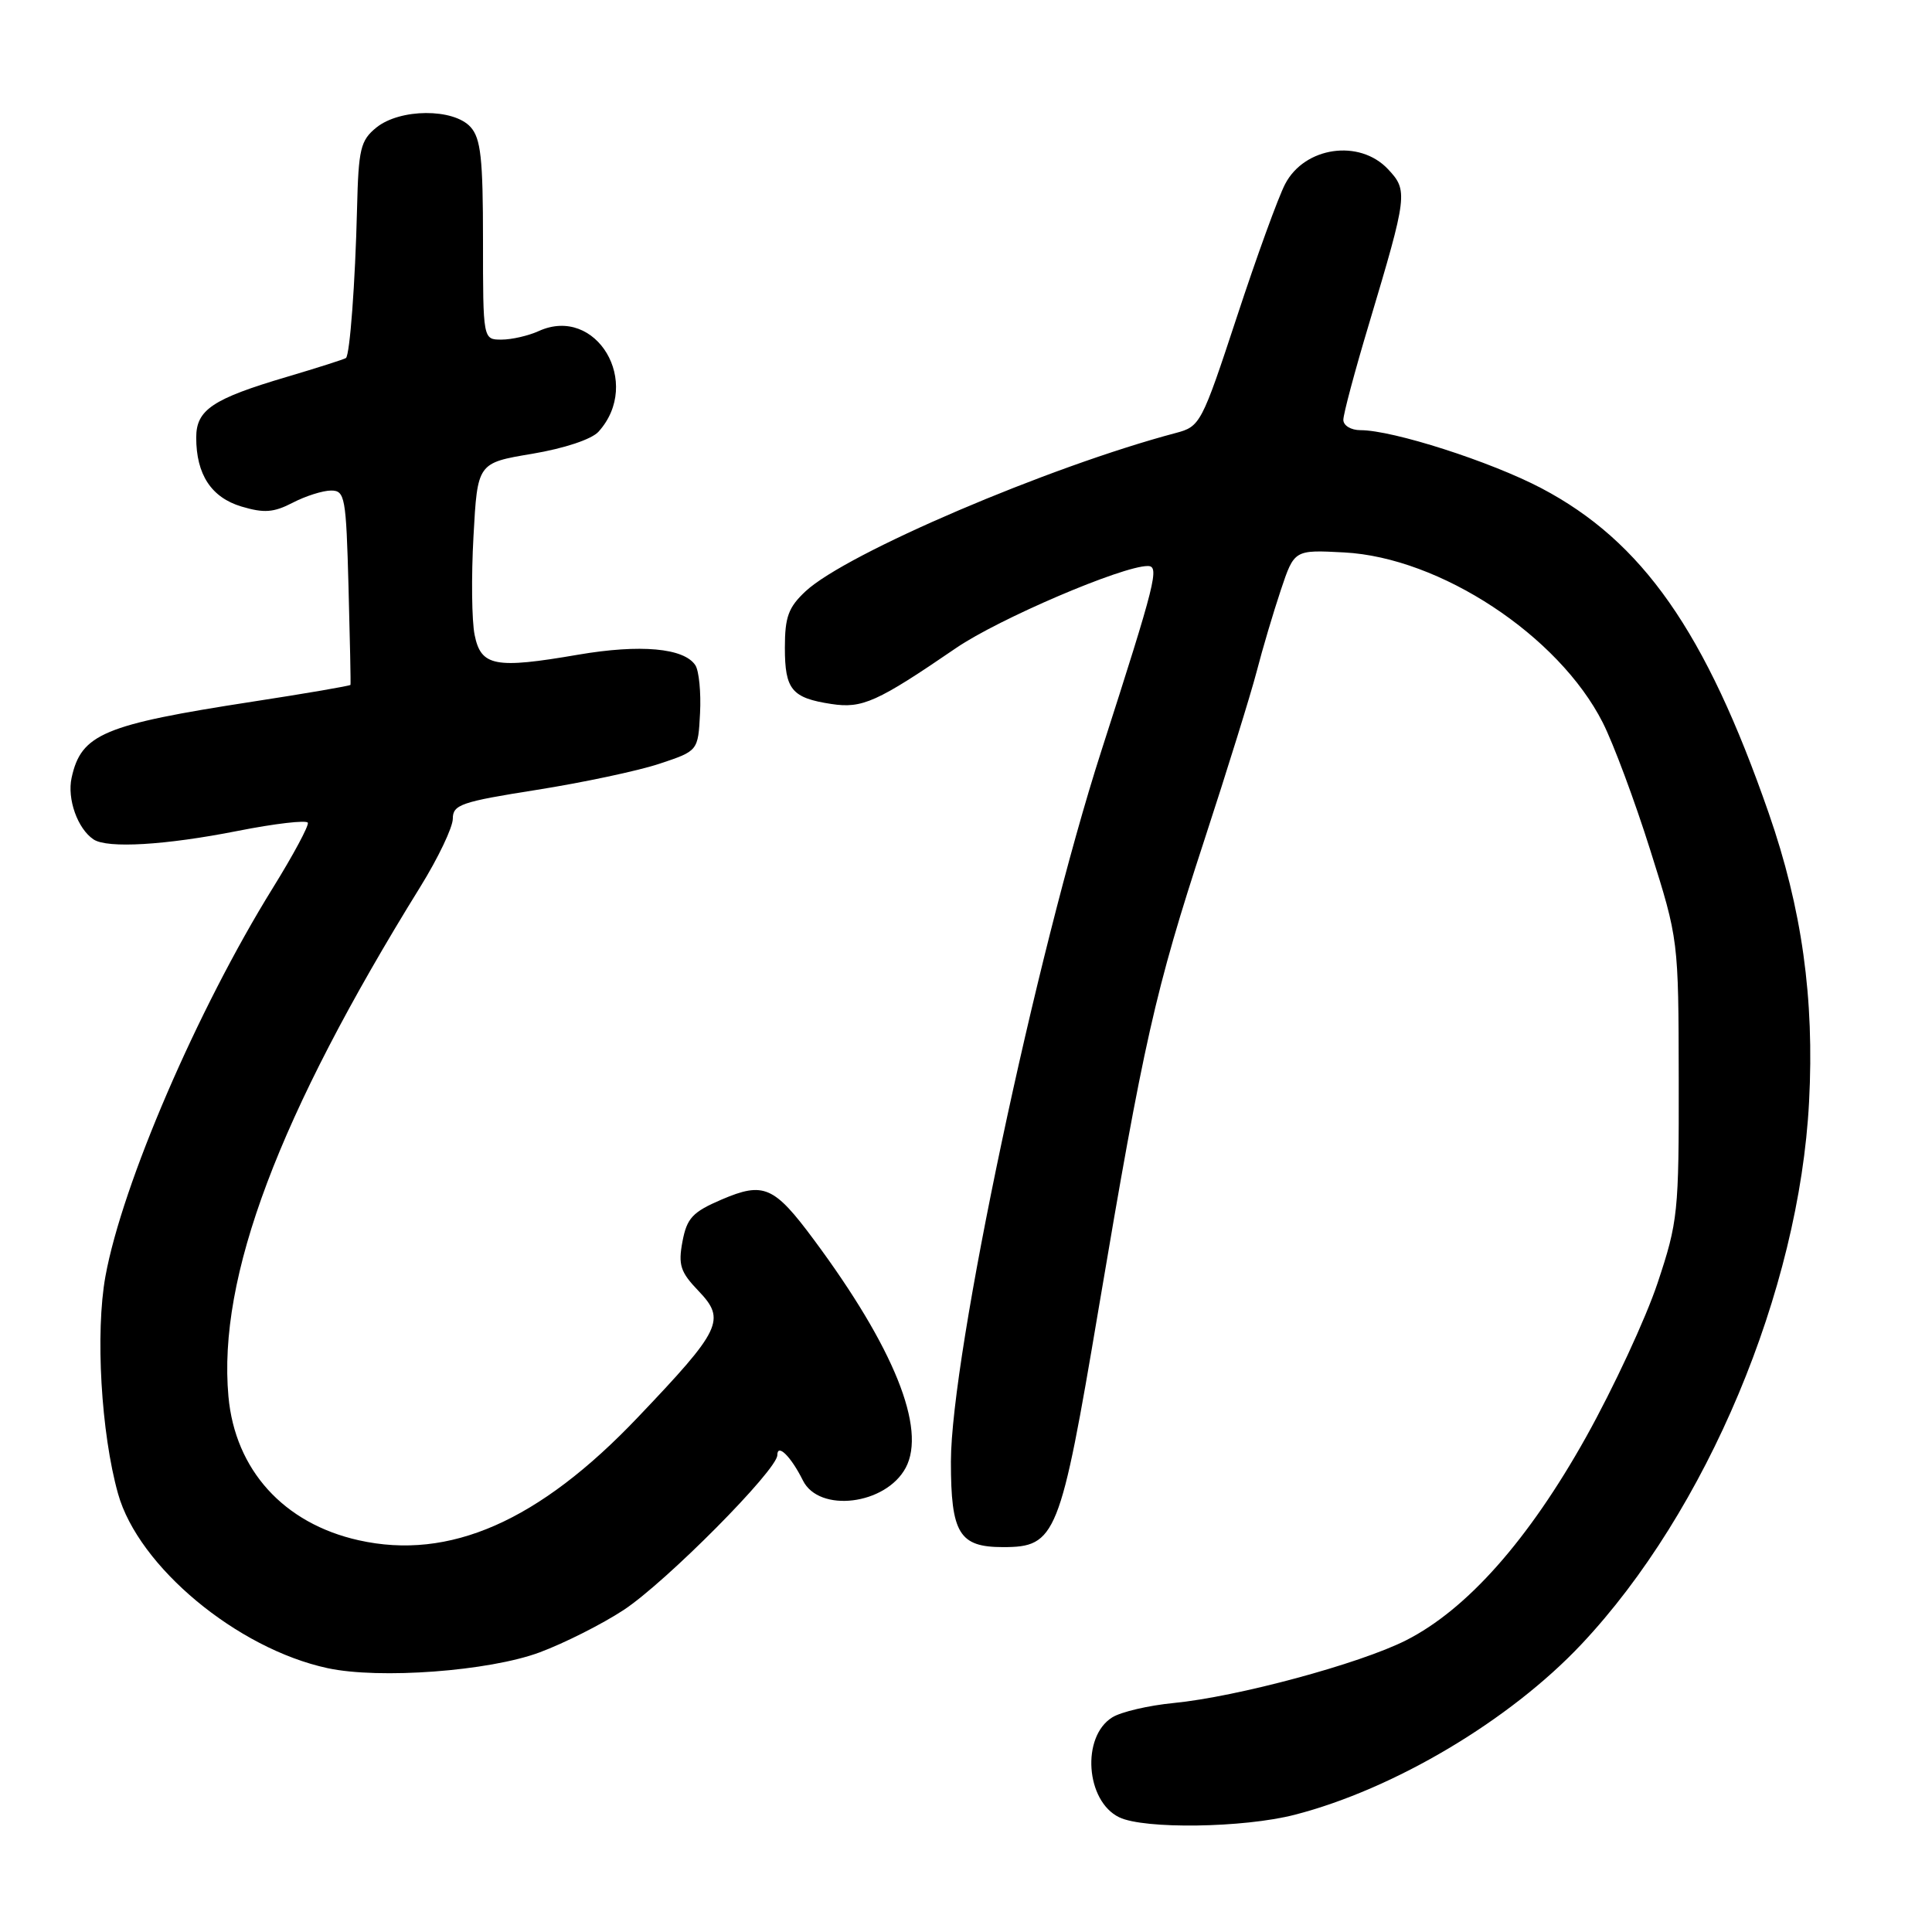 <?xml version="1.0" encoding="UTF-8" standalone="no"?>
<!DOCTYPE svg PUBLIC "-//W3C//DTD SVG 1.1//EN" "http://www.w3.org/Graphics/SVG/1.1/DTD/svg11.dtd" >
<svg xmlns="http://www.w3.org/2000/svg" xmlns:xlink="http://www.w3.org/1999/xlink" version="1.1" viewBox="0 0 256 256">
 <g >
 <path fill="currentColor"
d=" M 171.54 240.47 C 184.72 237.08 200.06 227.96 209.55 217.87 C 226.14 200.25 238.41 171.02 239.71 146.01 C 240.43 132.29 238.77 120.41 234.36 107.73 C 226.00 83.68 217.64 71.74 204.24 64.69 C 197.48 61.14 184.57 57.00 180.27 57.00 C 179.01 57.00 178.00 56.39 178.00 55.63 C 178.00 54.87 179.53 49.13 181.41 42.88 C 186.51 25.82 186.58 25.25 183.92 22.42 C 180.14 18.39 172.87 19.44 170.29 24.38 C 169.39 26.09 166.51 34.02 163.89 42.00 C 159.23 56.15 159.03 56.52 155.81 57.37 C 139.02 61.82 112.18 73.29 106.75 78.34 C 104.47 80.47 104.00 81.74 104.00 85.83 C 104.00 91.38 104.91 92.48 110.15 93.28 C 114.26 93.91 116.20 93.04 126.71 85.85 C 132.35 82.00 148.70 75.00 152.08 75.00 C 153.67 75.00 153.18 76.97 145.93 99.51 C 137.25 126.47 126.01 179.62 126.00 193.68 C 126.00 203.19 127.10 205.00 132.90 205.00 C 139.93 205.00 140.48 203.63 145.57 173.42 C 151.56 137.92 153.05 131.29 159.57 111.35 C 162.60 102.08 165.72 92.03 166.51 89.00 C 167.29 85.97 168.74 81.10 169.72 78.17 C 171.50 72.85 171.50 72.85 178.10 73.20 C 190.82 73.87 206.52 84.21 212.37 95.74 C 213.78 98.52 216.62 106.13 218.67 112.65 C 222.41 124.50 222.41 124.50 222.44 143.00 C 222.47 160.68 222.34 161.88 219.64 170.00 C 218.08 174.68 213.82 183.86 210.16 190.42 C 202.55 204.04 194.38 213.26 186.31 217.35 C 180.14 220.47 163.92 224.84 155.50 225.66 C 152.20 225.98 148.55 226.83 147.38 227.56 C 143.26 230.12 143.86 238.66 148.30 240.80 C 151.60 242.40 164.78 242.21 171.54 240.47 Z  M 71.50 218.95 C 74.80 217.72 79.81 215.19 82.64 213.33 C 88.23 209.65 103.00 194.77 103.00 192.81 C 103.00 191.20 104.82 193.01 106.39 196.17 C 108.54 200.50 117.37 199.41 120.01 194.49 C 122.78 189.31 118.45 178.56 107.85 164.28 C 102.57 157.16 101.20 156.56 95.63 158.94 C 91.76 160.60 91.02 161.40 90.43 164.51 C 89.85 167.61 90.15 168.55 92.55 171.05 C 96.22 174.88 95.60 176.17 84.49 187.83 C 71.42 201.57 59.56 206.79 47.52 204.09 C 37.58 201.87 31.15 194.76 30.27 185.04 C 28.84 169.25 36.88 147.88 55.68 117.53 C 58.06 113.69 60.00 109.62 60.00 108.48 C 60.00 106.62 61.11 106.24 71.13 104.66 C 77.25 103.69 84.56 102.14 87.38 101.20 C 92.50 99.50 92.50 99.50 92.76 94.50 C 92.90 91.75 92.62 88.89 92.14 88.15 C 90.64 85.86 84.86 85.34 76.61 86.75 C 65.57 88.65 63.73 88.29 62.89 84.13 C 62.51 82.27 62.44 76.39 62.74 71.05 C 63.27 61.34 63.27 61.34 70.52 60.13 C 74.79 59.41 78.40 58.21 79.31 57.20 C 85.15 50.72 79.01 40.40 71.38 43.87 C 70.02 44.49 67.80 45.00 66.45 45.00 C 64.00 45.00 64.00 45.00 64.00 31.83 C 64.00 20.98 63.71 18.34 62.35 16.83 C 60.08 14.33 53.00 14.37 49.87 16.90 C 47.77 18.61 47.50 19.71 47.31 27.65 C 47.07 37.49 46.36 47.00 45.84 47.44 C 45.65 47.59 42.12 48.72 38.00 49.94 C 28.16 52.85 26.00 54.30 26.00 57.98 C 26.00 62.88 28.00 65.92 32.00 67.12 C 34.99 68.01 36.26 67.92 38.79 66.61 C 40.50 65.72 42.79 65.00 43.87 65.00 C 45.71 65.00 45.86 65.85 46.18 77.75 C 46.37 84.76 46.49 90.61 46.44 90.75 C 46.38 90.88 40.53 91.89 33.42 92.98 C 13.72 96.02 10.76 97.26 9.49 103.05 C 8.87 105.86 10.28 109.82 12.40 111.23 C 14.22 112.45 21.95 111.99 31.50 110.10 C 36.45 109.12 40.63 108.64 40.79 109.02 C 40.94 109.41 38.86 113.29 36.15 117.66 C 26.17 133.76 16.20 156.88 13.97 169.12 C 12.62 176.56 13.39 189.91 15.64 197.92 C 18.34 207.58 31.42 218.46 43.41 221.04 C 50.30 222.52 64.79 221.44 71.50 218.95 Z "/>
</g>
</svg>